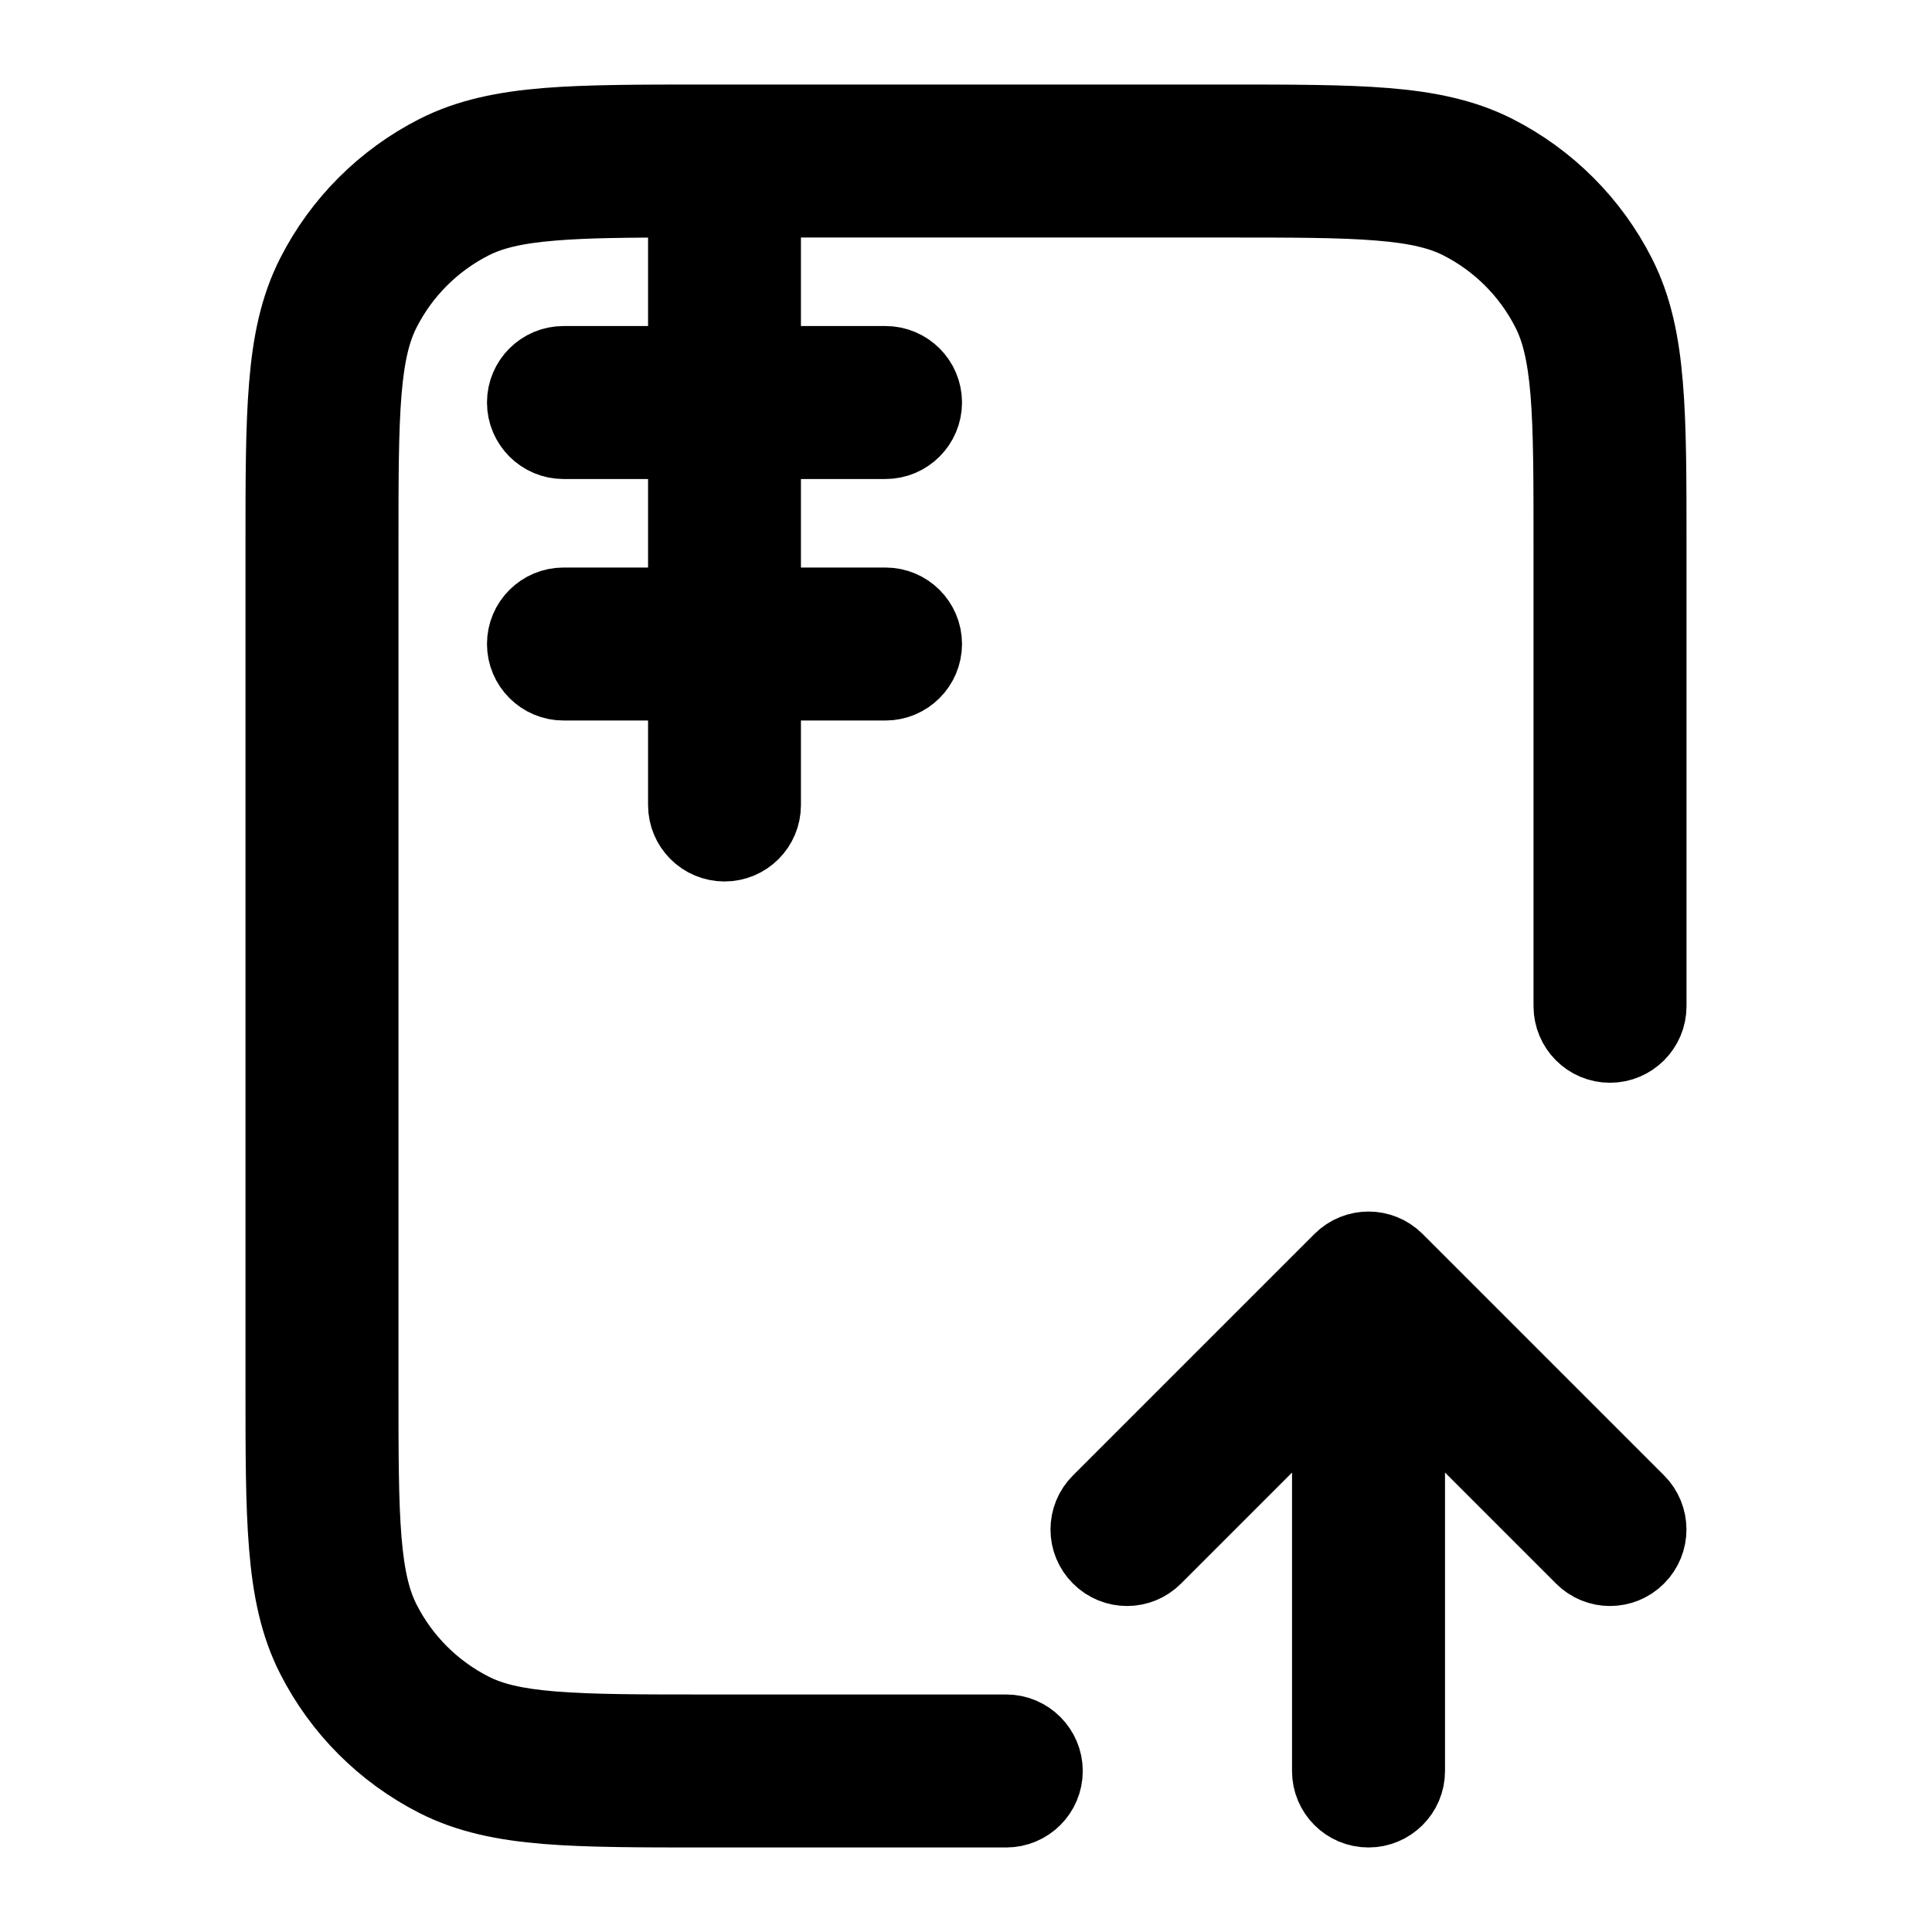 <svg width="16" height="16" viewBox="0 0 16 16" fill="none" xmlns="http://www.w3.org/2000/svg">
<path d="M5.852 1H10.148C10.696 1 11.127 1 11.474 1.028C11.828 1.057 12.124 1.117 12.393 1.254C12.832 1.478 13.189 1.835 13.412 2.274C13.549 2.543 13.609 2.838 13.638 3.193C13.667 3.54 13.667 3.971 13.667 4.519V8.333C13.667 8.517 13.517 8.667 13.333 8.667C13.149 8.667 13 8.517 13 8.333V4.533C13 3.968 13 3.564 12.974 3.247C12.948 2.934 12.899 2.736 12.818 2.577C12.659 2.263 12.404 2.008 12.09 1.848C11.931 1.767 11.733 1.718 11.42 1.693C11.103 1.667 10.699 1.667 10.133 1.667H6.333V3H7.333C7.517 3 7.667 3.149 7.667 3.333C7.667 3.517 7.517 3.667 7.333 3.667H6.333V5H7.333C7.517 5 7.667 5.149 7.667 5.333C7.667 5.517 7.517 5.667 7.333 5.667H6.333V6.667C6.333 6.851 6.184 7 6 7C5.816 7 5.667 6.851 5.667 6.667V5.667H4.667C4.483 5.667 4.333 5.517 4.333 5.333C4.333 5.149 4.483 5 4.667 5H5.667V3.667H4.667C4.483 3.667 4.333 3.517 4.333 3.333C4.333 3.149 4.483 3 4.667 3H5.667V1.667C5.204 1.667 4.858 1.67 4.58 1.693C4.267 1.718 4.069 1.767 3.91 1.848C3.596 2.008 3.341 2.263 3.182 2.577C3.101 2.736 3.052 2.934 3.026 3.247C3 3.564 3 3.968 3 4.533V11.467C3 12.032 3 12.436 3.026 12.753C3.052 13.066 3.101 13.264 3.182 13.423C3.341 13.737 3.596 13.992 3.91 14.152C4.069 14.233 4.267 14.282 4.58 14.307C4.897 14.333 5.301 14.333 5.867 14.333H8.333C8.517 14.333 8.667 14.483 8.667 14.667C8.667 14.851 8.517 15 8.333 15H5.852C5.304 15 4.873 15 4.526 14.972C4.172 14.943 3.876 14.883 3.607 14.746C3.168 14.522 2.811 14.165 2.588 13.726C2.451 13.457 2.391 13.162 2.362 12.807C2.333 12.46 2.333 12.029 2.333 11.482V4.519C2.333 3.971 2.333 3.54 2.362 3.193C2.391 2.838 2.451 2.543 2.588 2.274C2.811 1.835 3.168 1.478 3.607 1.254C3.876 1.117 4.172 1.057 4.526 1.028C4.873 1 5.304 1 5.852 1Z" fill="black"/>
<path d="M11.333 15C11.149 15 11 14.851 11 14.667V11.471L9.569 12.902C9.439 13.033 9.228 13.033 9.098 12.902C8.967 12.772 8.967 12.561 9.098 12.431L11.098 10.431C11.228 10.301 11.439 10.301 11.569 10.431L13.569 12.431C13.699 12.561 13.699 12.772 13.569 12.902C13.439 13.033 13.228 13.033 13.098 12.902L11.667 11.471V14.667C11.667 14.851 11.517 15 11.333 15Z" fill="black"/>
<path d="M5.852 1H10.148C10.696 1 11.127 1 11.474 1.028C11.828 1.057 12.124 1.117 12.393 1.254C12.832 1.478 13.189 1.835 13.412 2.274C13.549 2.543 13.609 2.838 13.638 3.193C13.667 3.54 13.667 3.971 13.667 4.519V8.333C13.667 8.517 13.517 8.667 13.333 8.667C13.149 8.667 13 8.517 13 8.333V4.533C13 3.968 13 3.564 12.974 3.247C12.948 2.934 12.899 2.736 12.818 2.577C12.659 2.263 12.404 2.008 12.09 1.848C11.931 1.767 11.733 1.718 11.42 1.693C11.103 1.667 10.699 1.667 10.133 1.667H6.333V3H7.333C7.517 3 7.667 3.149 7.667 3.333C7.667 3.517 7.517 3.667 7.333 3.667H6.333V5H7.333C7.517 5 7.667 5.149 7.667 5.333C7.667 5.517 7.517 5.667 7.333 5.667H6.333V6.667C6.333 6.851 6.184 7 6 7C5.816 7 5.667 6.851 5.667 6.667V5.667H4.667C4.483 5.667 4.333 5.517 4.333 5.333C4.333 5.149 4.483 5 4.667 5H5.667V3.667H4.667C4.483 3.667 4.333 3.517 4.333 3.333C4.333 3.149 4.483 3 4.667 3H5.667V1.667C5.204 1.667 4.858 1.67 4.58 1.693C4.267 1.718 4.069 1.767 3.91 1.848C3.596 2.008 3.341 2.263 3.182 2.577C3.101 2.736 3.052 2.934 3.026 3.247C3 3.564 3 3.968 3 4.533V11.467C3 12.032 3 12.436 3.026 12.753C3.052 13.066 3.101 13.264 3.182 13.423C3.341 13.737 3.596 13.992 3.91 14.152C4.069 14.233 4.267 14.282 4.58 14.307C4.897 14.333 5.301 14.333 5.867 14.333H8.333C8.517 14.333 8.667 14.483 8.667 14.667C8.667 14.851 8.517 15 8.333 15H5.852C5.304 15 4.873 15 4.526 14.972C4.172 14.943 3.876 14.883 3.607 14.746C3.168 14.522 2.811 14.165 2.588 13.726C2.451 13.457 2.391 13.162 2.362 12.807C2.333 12.46 2.333 12.029 2.333 11.482V4.519C2.333 3.971 2.333 3.54 2.362 3.193C2.391 2.838 2.451 2.543 2.588 2.274C2.811 1.835 3.168 1.478 3.607 1.254C3.876 1.117 4.172 1.057 4.526 1.028C4.873 1 5.304 1 5.852 1Z" stroke="currentColor" stroke-width="0.6" stroke-linecap="round" stroke-linejoin="round"/>
<path d="M11.333 15C11.149 15 11 14.851 11 14.667V11.471L9.569 12.902C9.439 13.033 9.228 13.033 9.098 12.902C8.967 12.772 8.967 12.561 9.098 12.431L11.098 10.431C11.228 10.301 11.439 10.301 11.569 10.431L13.569 12.431C13.699 12.561 13.699 12.772 13.569 12.902C13.439 13.033 13.228 13.033 13.098 12.902L11.667 11.471V14.667C11.667 14.851 11.517 15 11.333 15Z" stroke="currentColor" stroke-width="0.6" stroke-linecap="round" stroke-linejoin="round"/>
</svg>
